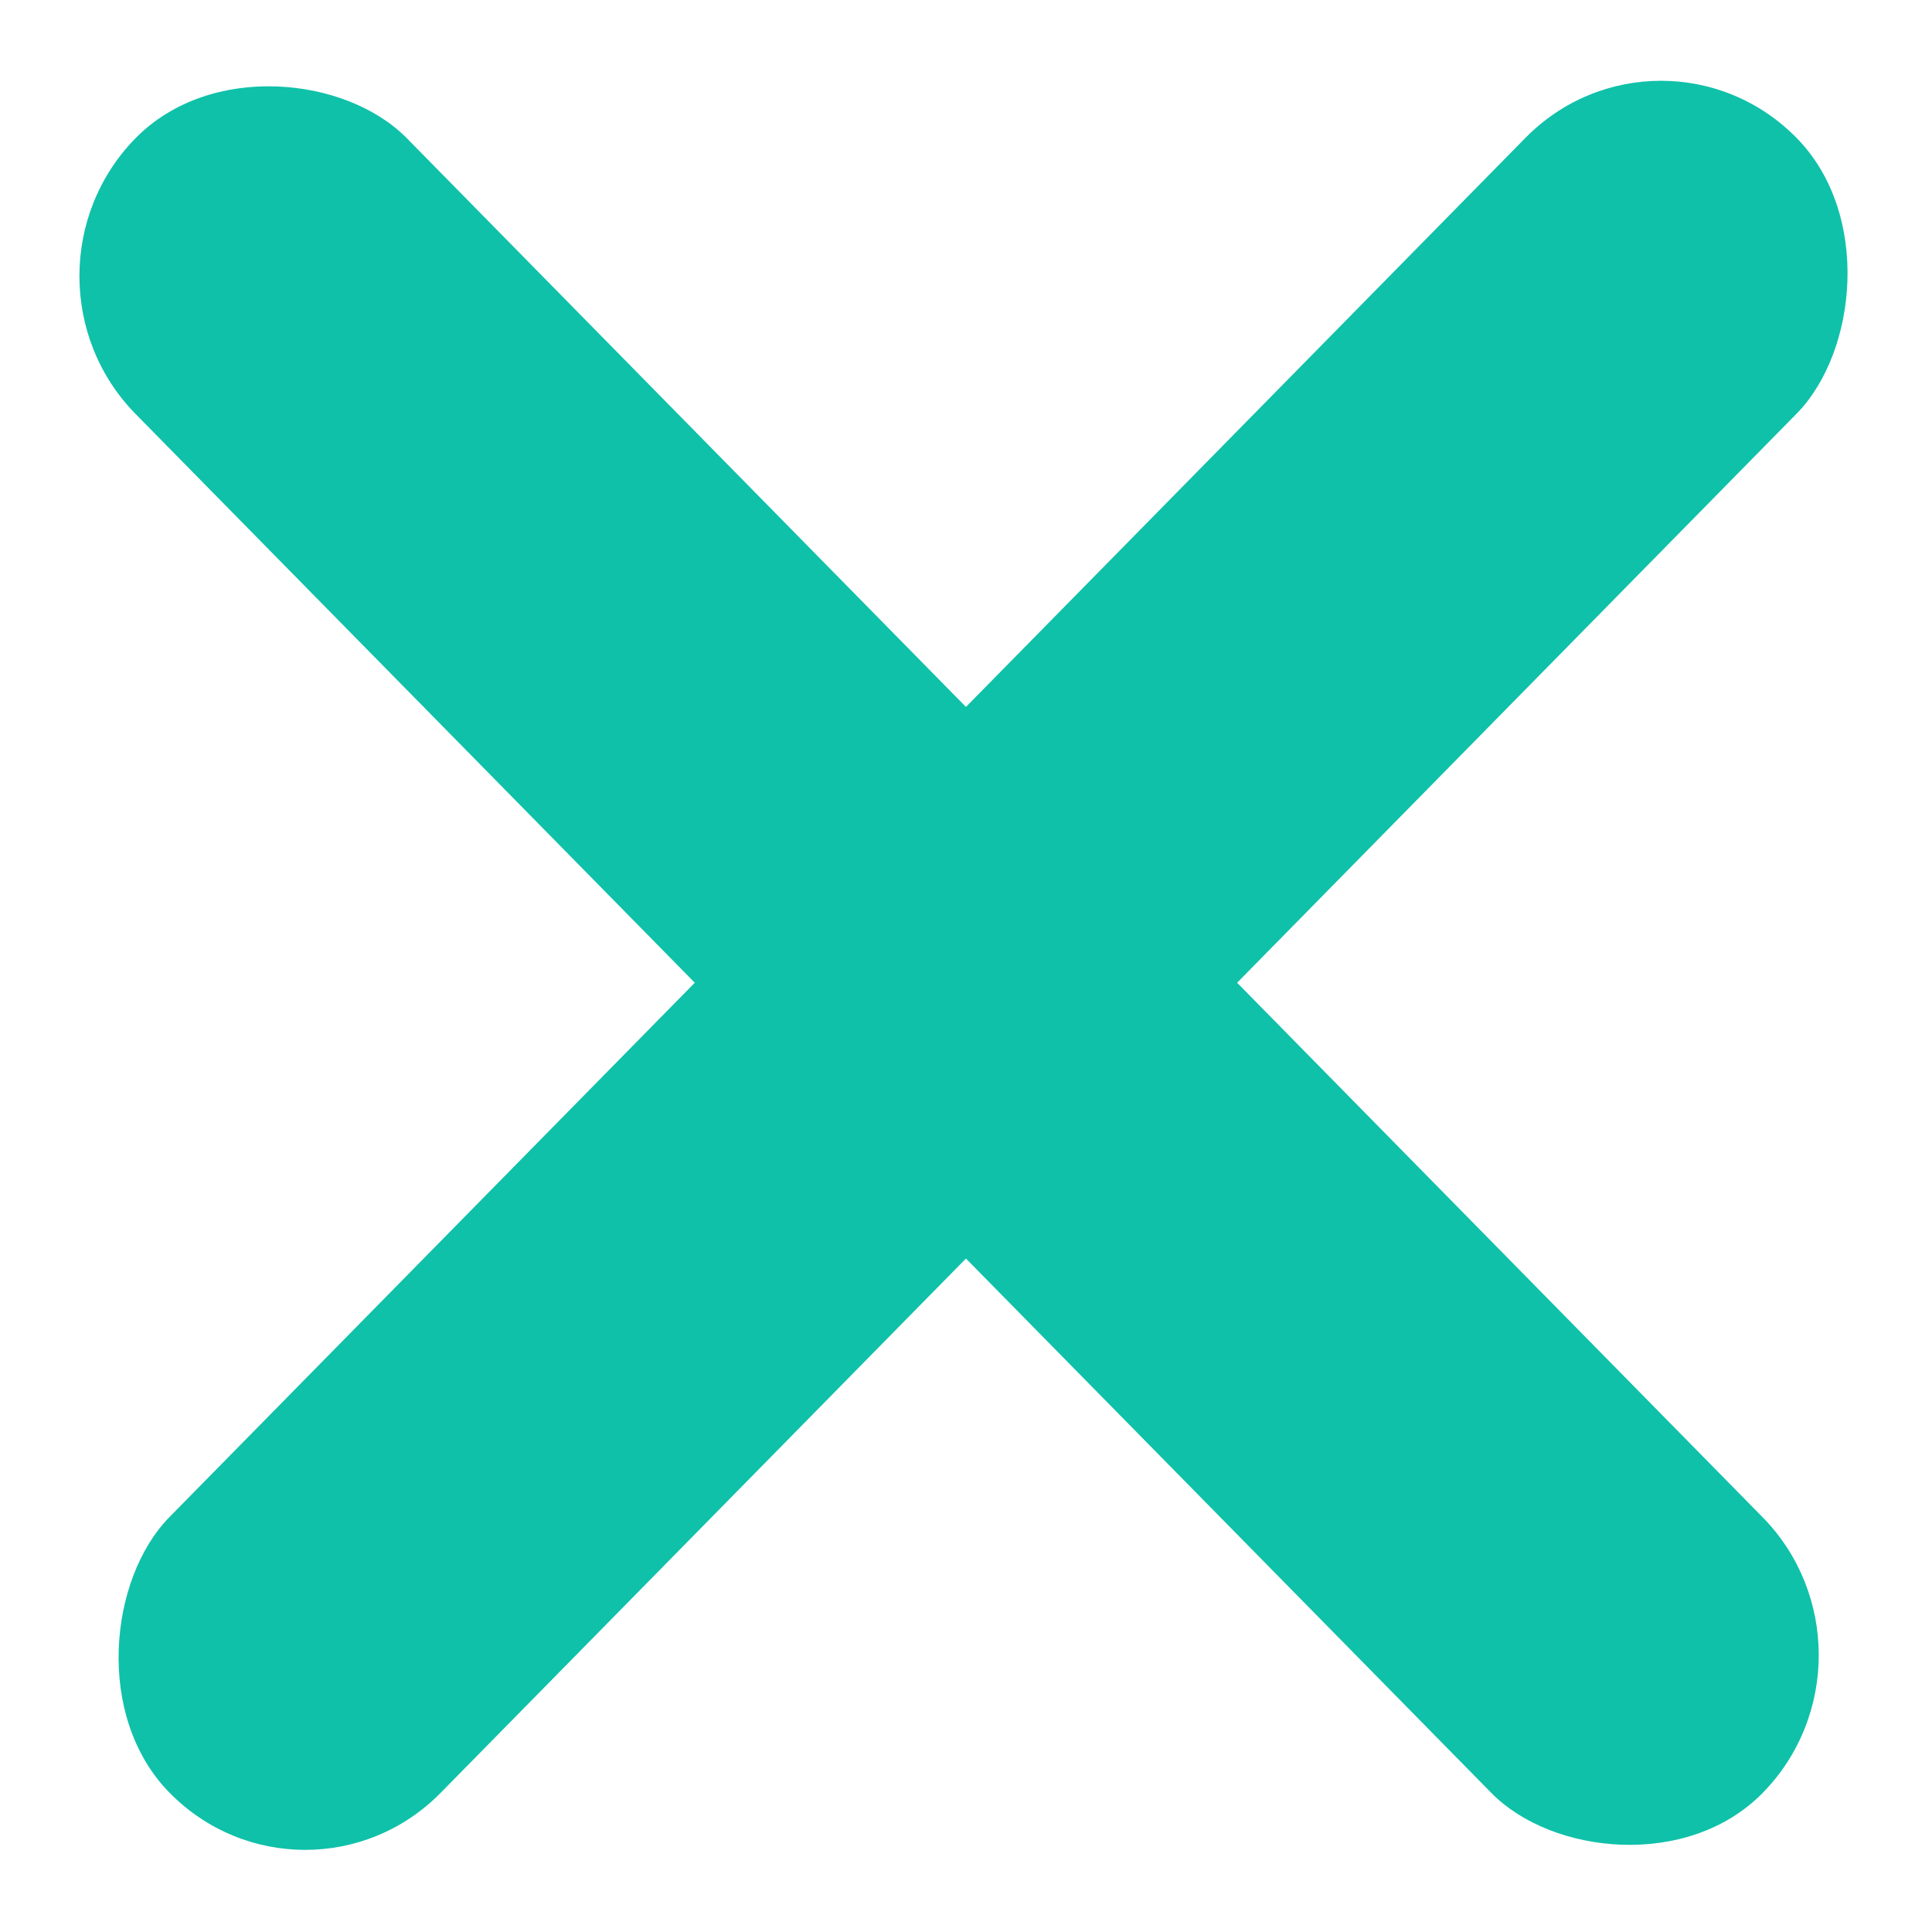 <svg width="18" height="18" viewBox="0 0 18 18" fill="none" xmlns="http://www.w3.org/2000/svg">
<rect width="3.604" height="21.624" rx="1.802" transform="matrix(0.701 -0.713 0.701 0.713 0 2.572)" fill="#0FC1A9"/>
<rect width="3.604" height="21.624" rx="1.802" transform="matrix(0.701 0.713 -0.701 0.713 15.475 0)" fill="#0FC1A9"/>
</svg>
